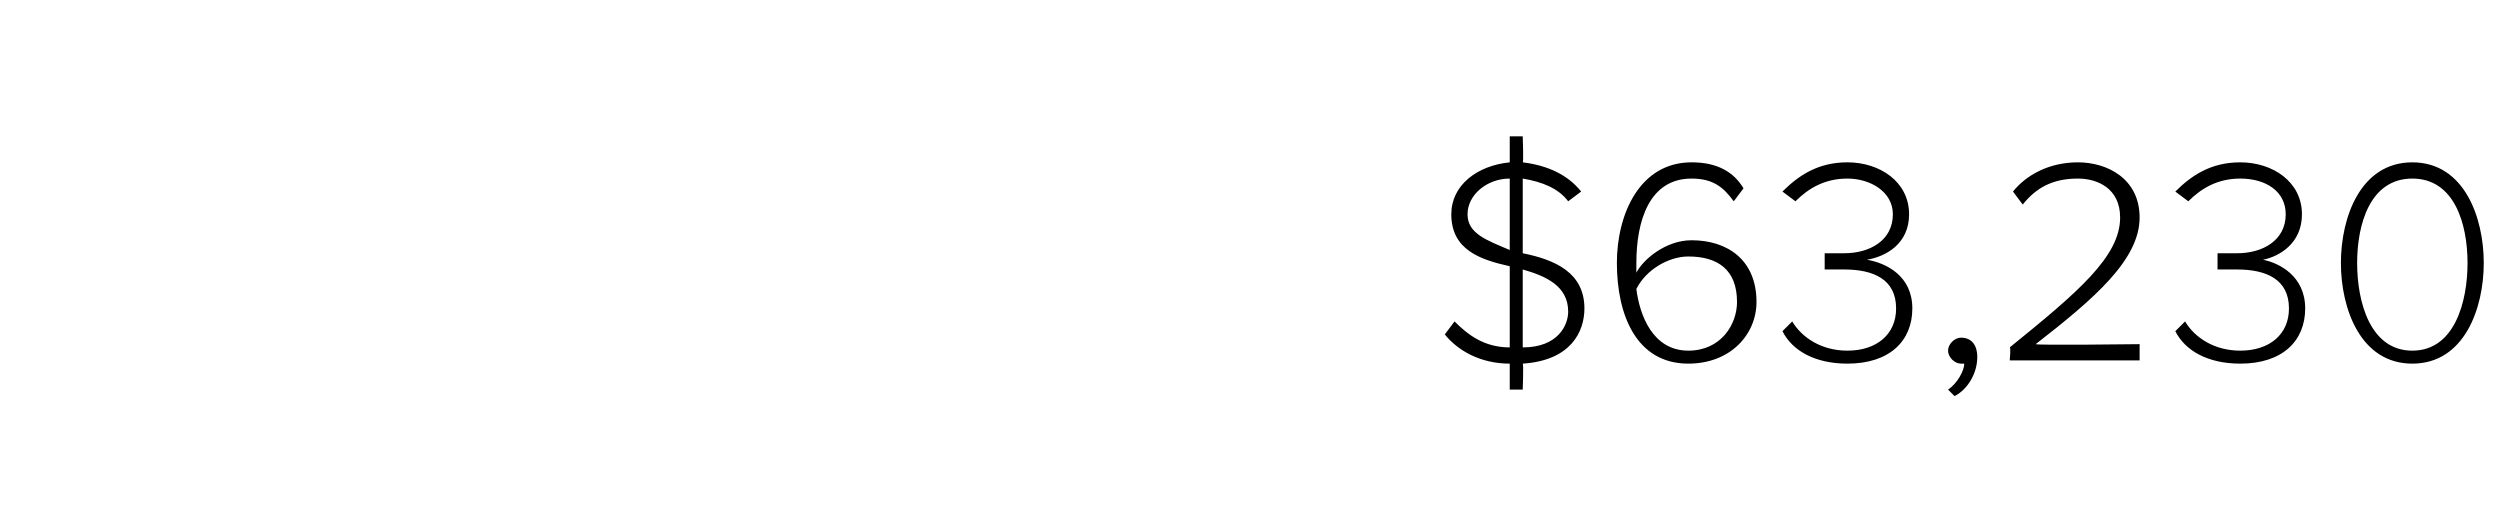 <?xml version="1.0" standalone="no"?><!DOCTYPE svg PUBLIC "-//W3C//DTD SVG 1.1//EN" "http://www.w3.org/Graphics/SVG/1.1/DTD/svg11.dtd"><svg xmlns="http://www.w3.org/2000/svg" version="1.1" width="77px" height="15.9px" viewBox="0 -4 77 15.9" style="top:-4px"><desc>63,230</desc><defs/><g id="Polygon111424"><path d="m46.9 7.2c.03.01 0 .8 0 .8h-.4v-.8c-.9 0-1.6-.4-2-.9l.3-.4c.4.4.9.8 1.7.8V4.2c-.9-.2-1.8-.5-1.8-1.6c0-.9.8-1.5 1.8-1.6v-.8h.4s.03.83 0 .8c.8.1 1.4.4 1.8.9l-.4.3c-.3-.4-.8-.6-1.4-.7v2.3c1 .2 1.9.6 1.9 1.7c0 .7-.4 1.6-1.9 1.7zm-.4-3.5V1.5c-.7 0-1.3.5-1.3 1.1c0 .6.6.8 1.3 1.1zm1.8 1.9c0-.8-.7-1.1-1.4-1.3v2.4c1.1 0 1.4-.7 1.4-1.1zM52.1 1c.8 0 1.3.3 1.6.8l-.3.4c-.3-.4-.6-.7-1.3-.7c-1.3 0-1.7 1.3-1.7 2.6v.3c.2-.4.9-1 1.7-1c1.1 0 2 .6 2 1.9c0 1-.8 1.9-2.1 1.9c-1.6 0-2.2-1.5-2.2-3.1c0-1.5.7-3.1 2.3-3.1zM52 3.9c-.6 0-1.3.4-1.6 1c.1.8.5 1.9 1.6 1.9c1 0 1.5-.8 1.5-1.5c0-1-.6-1.4-1.5-1.4zm3.2 2c.3.5.9.9 1.7.9c.9 0 1.5-.5 1.5-1.3c0-.9-.7-1.2-1.6-1.2h-.6v-.5h.6c.8 0 1.5-.4 1.5-1.2c0-.7-.7-1.1-1.4-1.1c-.7 0-1.2.3-1.6.7l-.4-.3c.5-.5 1.1-.9 2-.9c1 0 1.9.6 1.9 1.6c0 .9-.7 1.3-1.3 1.4c.6.1 1.4.5 1.4 1.5c0 1-.7 1.7-2 1.7c-1 0-1.7-.4-2-1l.3-.3zM60 8c.3-.2.5-.6.5-.8h-.1c-.2 0-.4-.2-.4-.4c0-.2.2-.4.4-.4c.3 0 .5.2.5.6c0 .5-.3 1-.7 1.2L60 8zm1.9-1.3c2.1-1.7 3.4-2.8 3.4-4c0-.9-.7-1.2-1.3-1.2c-.8 0-1.3.3-1.7.8l-.3-.4c.4-.5 1.1-.9 2-.9c.9 0 1.9.5 1.9 1.7c0 1.3-1.4 2.5-3.2 3.9c.04.04 3.2 0 3.2 0v.5h-4s.04-.41 0-.4zm5.4-.8c.3.5.9.9 1.7.9c.9 0 1.5-.5 1.5-1.3c0-.9-.7-1.2-1.6-1.2h-.6v-.5h.6c.8 0 1.5-.4 1.5-1.2c0-.7-.6-1.1-1.4-1.1c-.7 0-1.2.3-1.6.7l-.4-.3c.5-.5 1.1-.9 2-.9c1 0 1.9.6 1.9 1.6c0 .9-.7 1.3-1.2 1.4c.5.1 1.3.5 1.3 1.5c0 1-.7 1.7-2 1.7c-1 0-1.7-.4-2-1l.3-.3zm7-4.9c1.6 0 2.2 1.7 2.2 3.1c0 1.4-.6 3.1-2.2 3.1c-1.6 0-2.2-1.7-2.2-3.1c0-1.4.6-3.1 2.2-3.1zm0 .5c-1.3 0-1.7 1.4-1.7 2.6c0 1.2.4 2.7 1.7 2.7c1.3 0 1.7-1.5 1.7-2.7c0-1.2-.4-2.6-1.7-2.6z" stroke="none" fill="#000"/></g></svg>